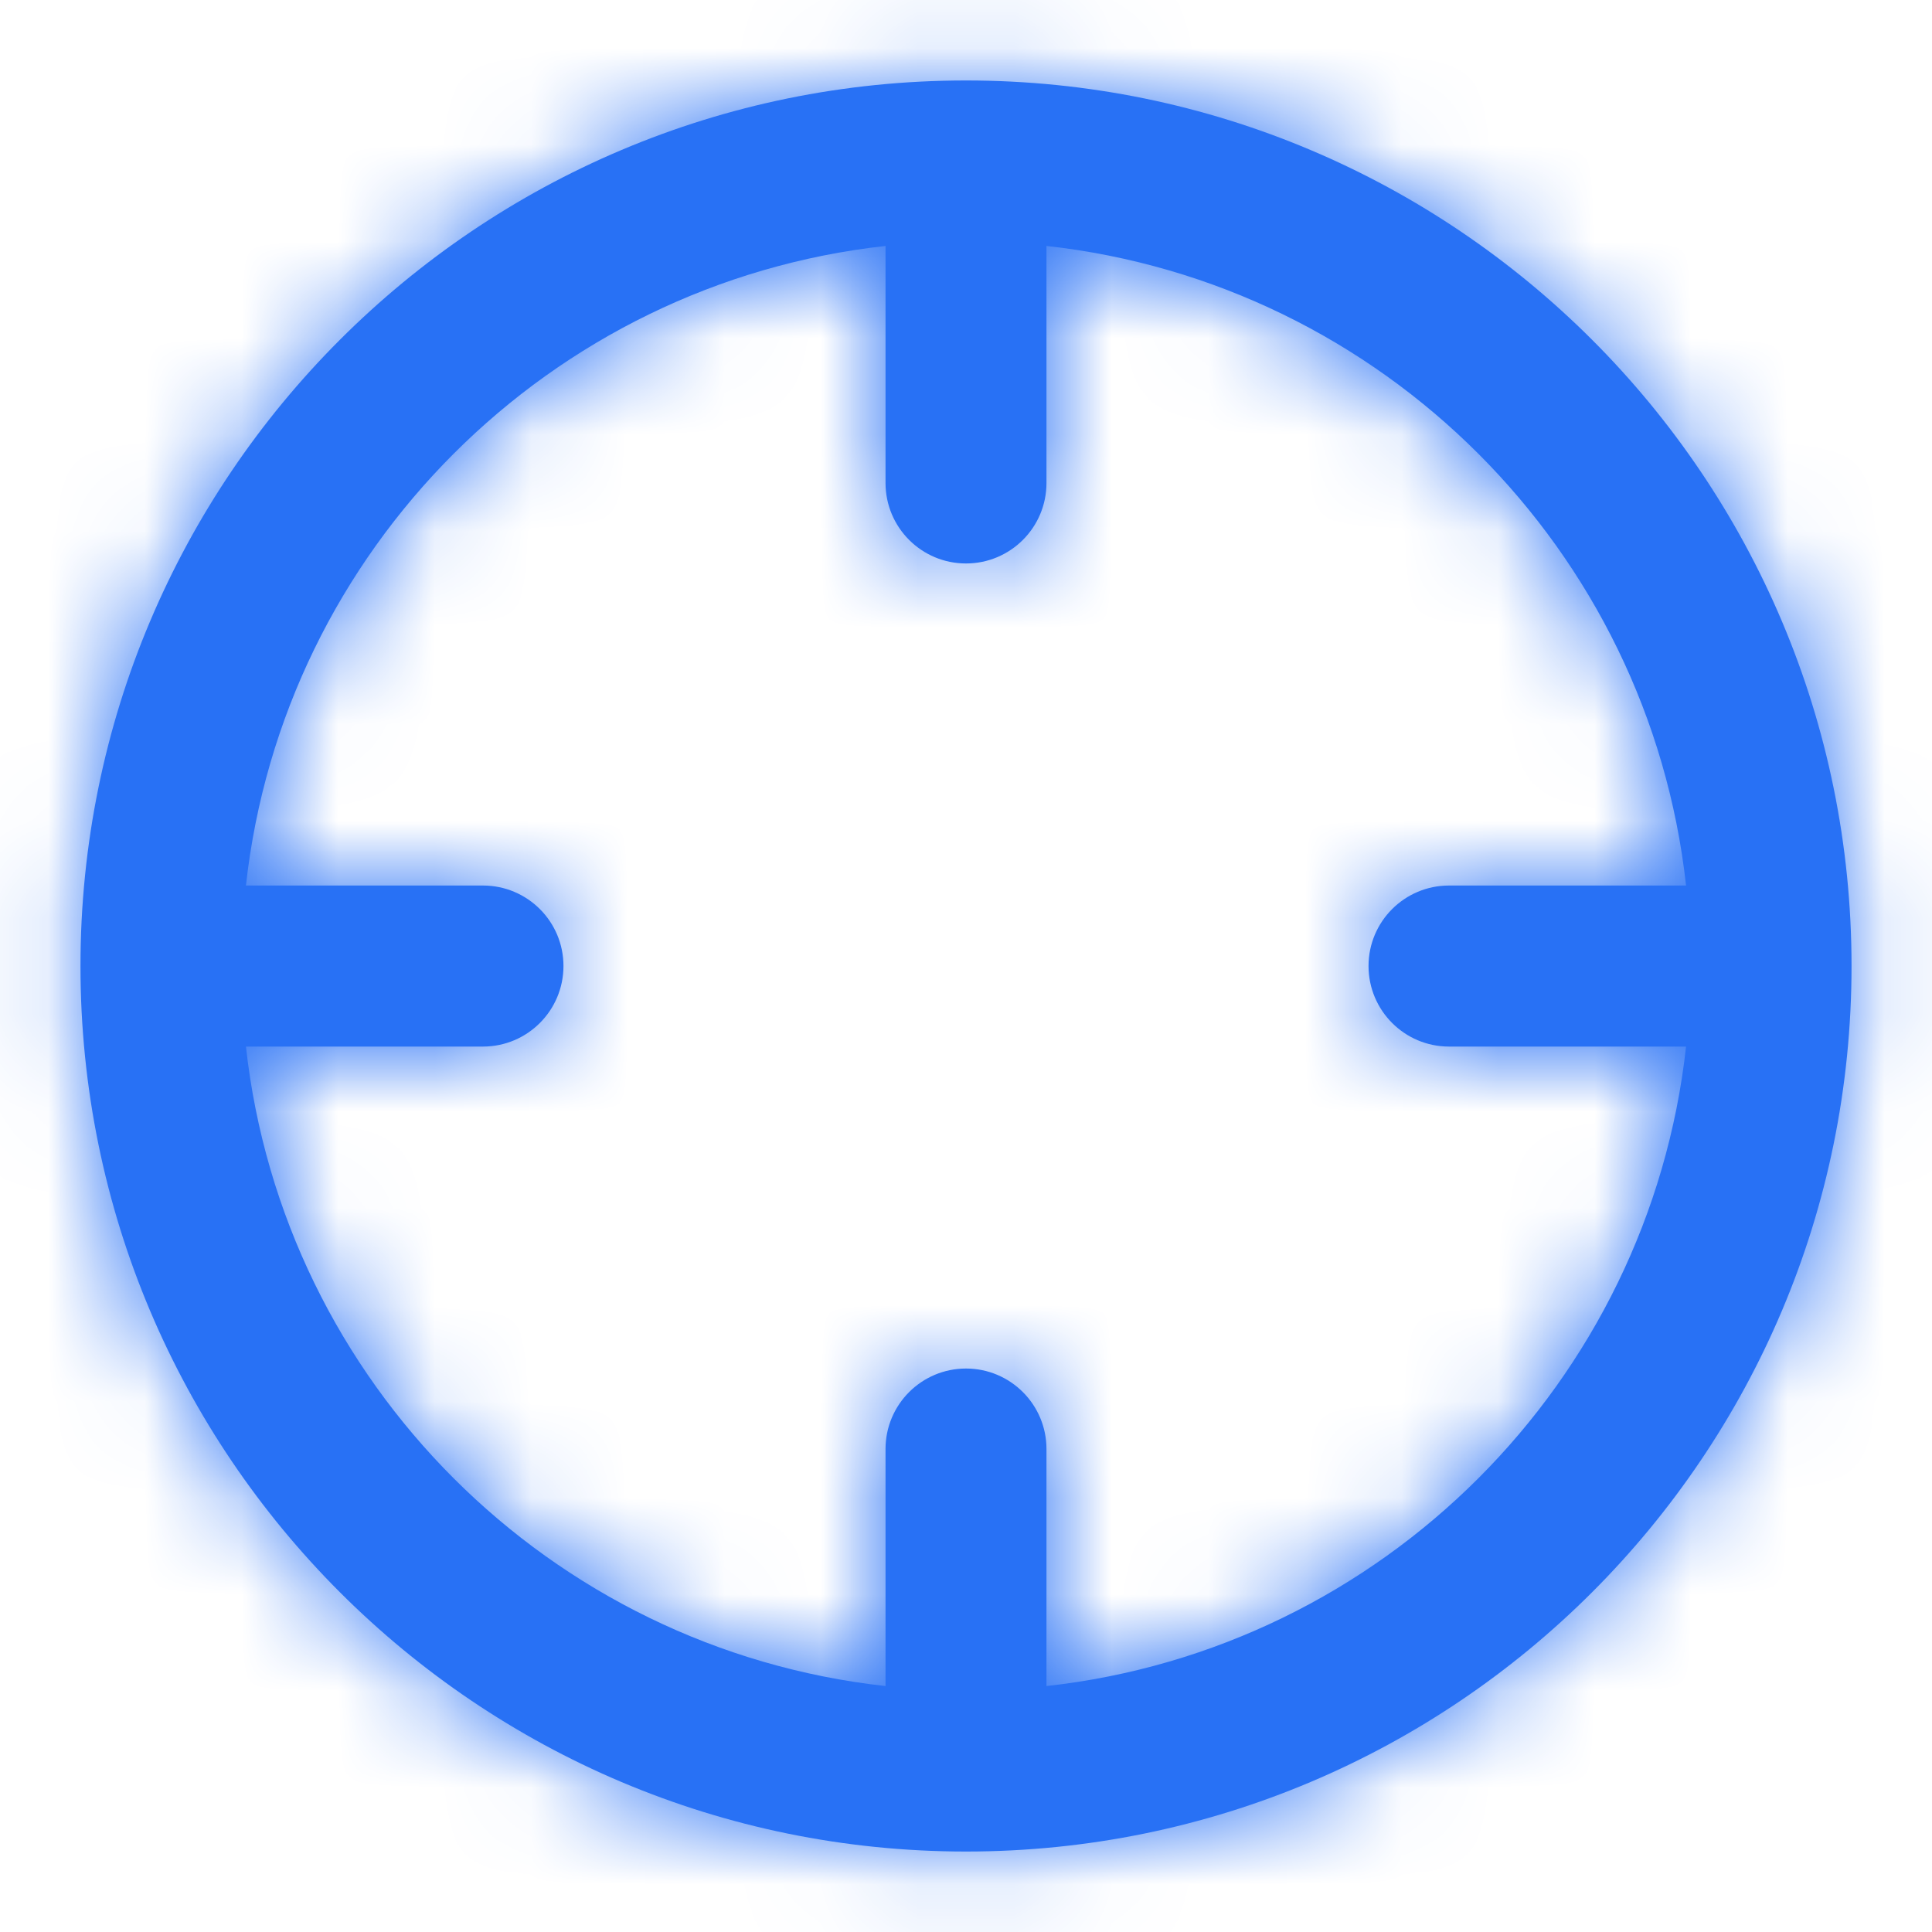 <svg width="20" height="20" viewBox="0 0 20 20" fill="none" xmlns="http://www.w3.org/2000/svg">
<path fill-rule="evenodd" clip-rule="evenodd" d="M0.833 10C0.833 15.063 4.937 19.167 10 19.167C15.063 19.167 19.167 15.063 19.167 10C19.167 4.938 15.063 0.833 10 0.833C4.937 0.833 0.833 4.938 0.833 10ZM10.833 17.454V15C10.833 14.54 10.46 14.167 10 14.167C9.54 14.167 9.167 14.54 9.167 15V17.454C5.69 17.07 2.93 14.31 2.546 10.834H5C5.46 10.834 5.833 10.46 5.833 10C5.833 9.54 5.46 9.167 5 9.167H2.546C2.93 5.69 5.69 2.93 9.167 2.546V5C9.167 5.46 9.54 5.833 10 5.833C10.46 5.833 10.833 5.46 10.833 5V2.546C14.31 2.93 17.07 5.69 17.454 9.167H15C14.54 9.167 14.167 9.54 14.167 10C14.167 10.46 14.54 10.834 15 10.834H17.454C17.07 14.31 14.31 17.07 10.833 17.454Z" fill="#2871F5"/>
<mask id="mask0" mask-type="alpha" maskUnits="userSpaceOnUse" x="0" y="0" width="20" height="20">
<path fill-rule="evenodd" clip-rule="evenodd" d="M0.833 10C0.833 15.063 4.937 19.167 10 19.167C15.063 19.167 19.167 15.063 19.167 10C19.167 4.938 15.063 0.833 10 0.833C4.937 0.833 0.833 4.938 0.833 10ZM10.833 17.454V15C10.833 14.54 10.46 14.167 10 14.167C9.54 14.167 9.167 14.54 9.167 15V17.454C5.69 17.07 2.93 14.31 2.546 10.834H5C5.46 10.834 5.833 10.46 5.833 10C5.833 9.54 5.46 9.167 5 9.167H2.546C2.93 5.69 5.69 2.93 9.167 2.546V5C9.167 5.46 9.54 5.833 10 5.833C10.46 5.833 10.833 5.46 10.833 5V2.546C14.31 2.93 17.07 5.69 17.454 9.167H15C14.54 9.167 14.167 9.54 14.167 10C14.167 10.46 14.54 10.834 15 10.834H17.454C17.07 14.31 14.31 17.07 10.833 17.454Z" fill="white"/>
</mask>
<g mask="url(#mask0)">
<rect width="20" height="20" fill="#2871F5"/>
</g>
</svg>
